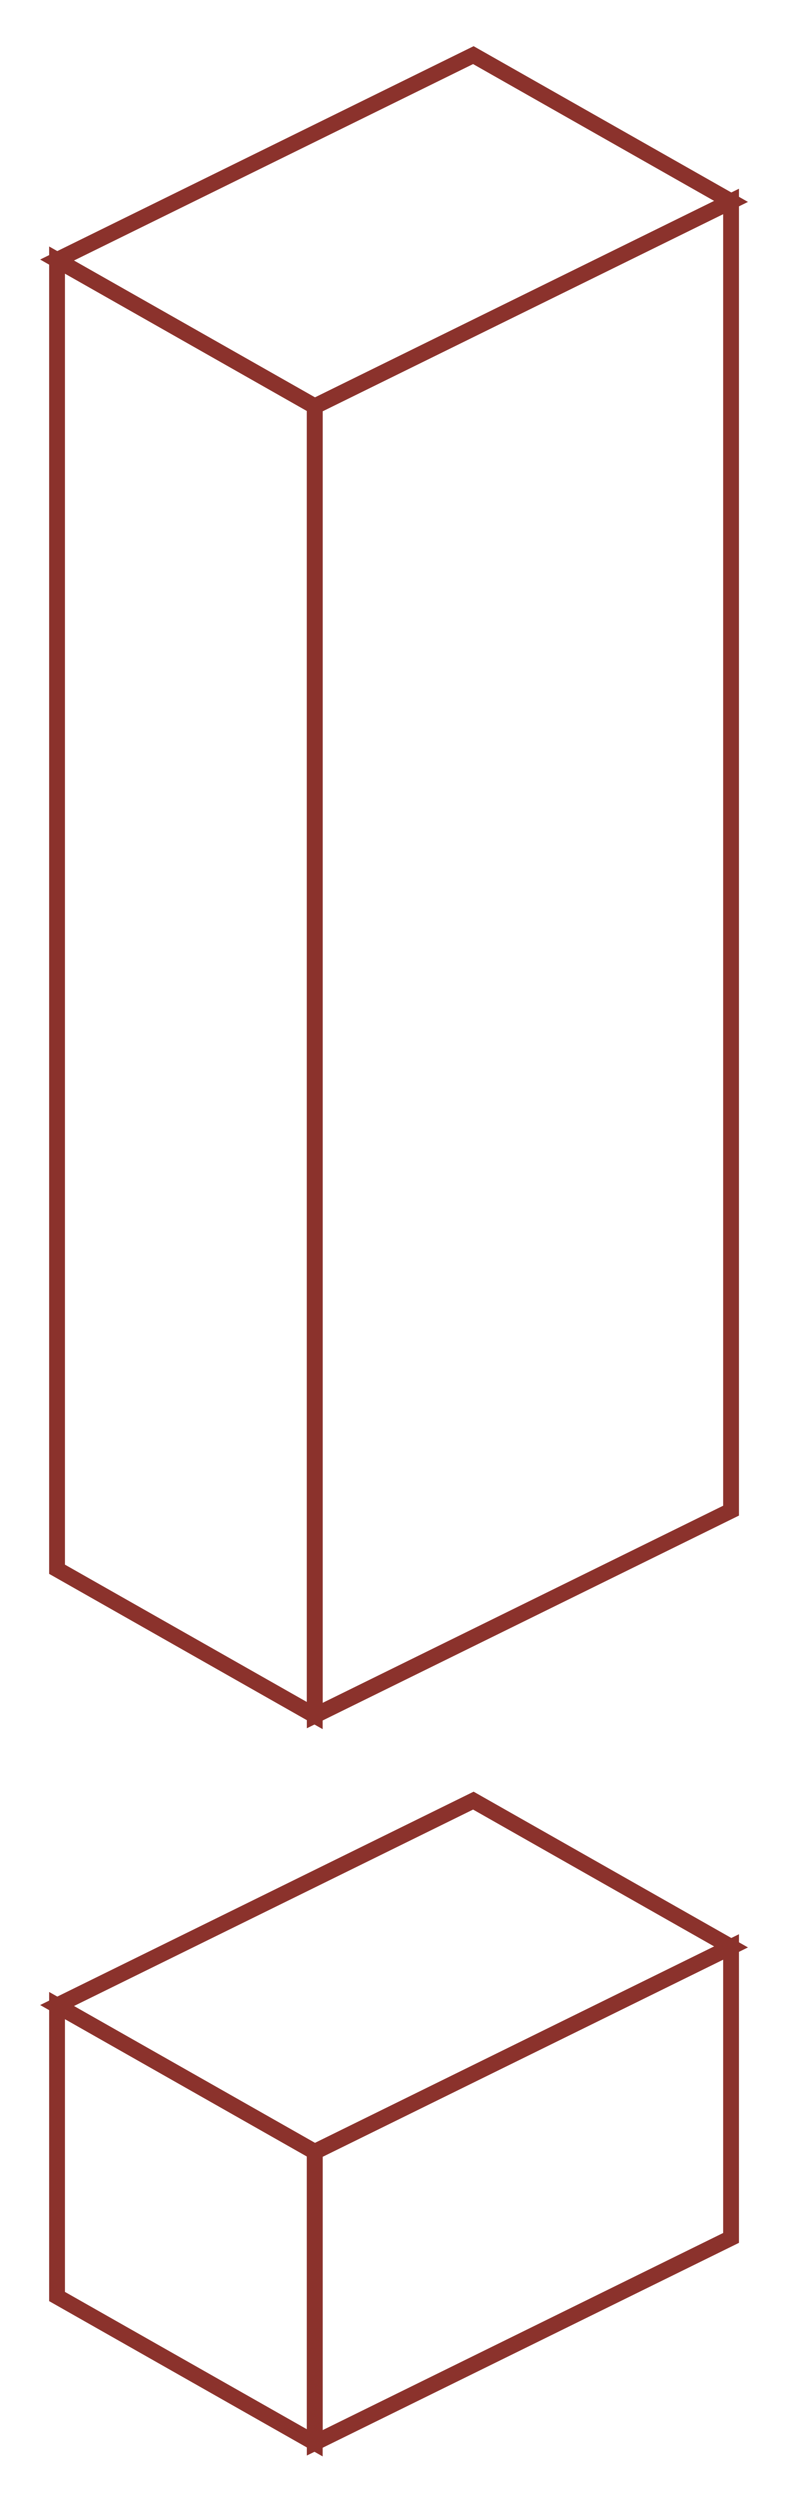 <svg width="50" height="158" viewBox="0 0 50 158" fill="none" xmlns="http://www.w3.org/2000/svg">
<path d="M3.606 16.435V99.177L19.895 108.424V25.681L3.606 16.435ZM3.606 126.75V145.14L19.895 154.387V135.997L3.606 126.75Z" stroke="#8B322C"/>
<path d="M46.211 12.73L19.895 25.681L3.606 16.434L29.921 3.484L46.211 12.73Z" stroke="#8B322C"/>
<path d="M46.211 12.73V95.473L19.895 108.424V25.681L46.211 12.73Z" stroke="#8B322C"/>
<path d="M46.211 123.046L19.895 135.997L3.606 126.75L29.921 113.799L46.211 123.046Z" stroke="#8B322C"/>
<path d="M46.211 123.046V141.436L19.895 154.387V135.996L46.211 123.046Z" stroke="#8B322C"/>
</svg>
